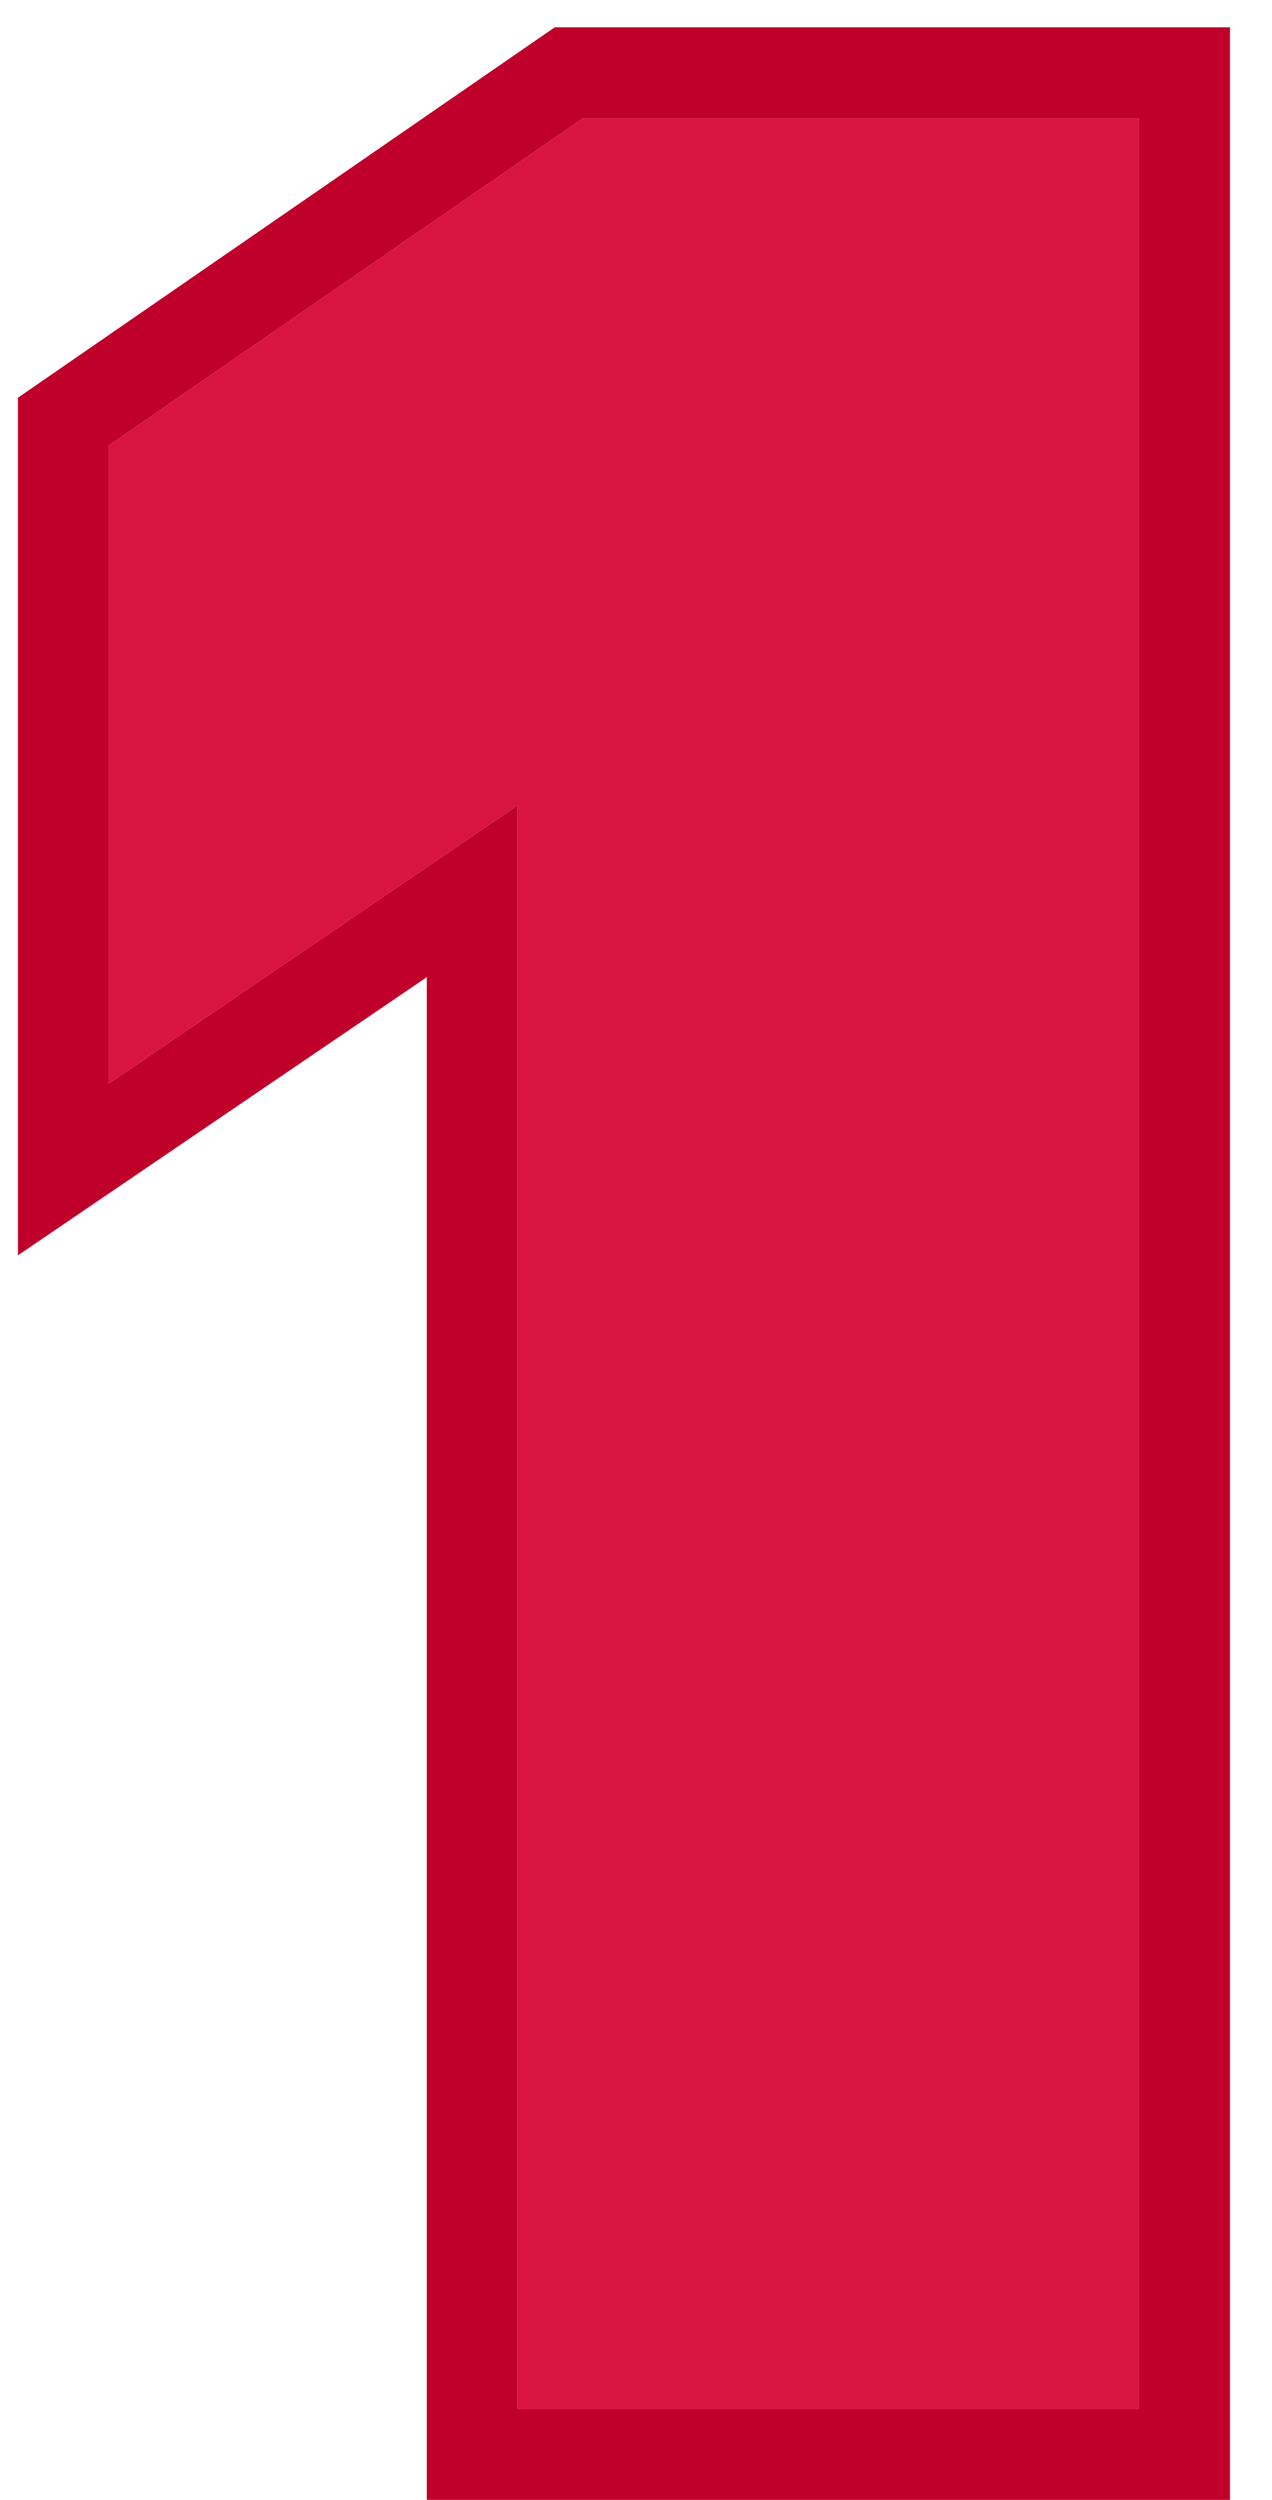 <svg width="28" height="55" viewBox="0 0 28 55" fill="none" xmlns="http://www.w3.org/2000/svg">
<path d="M2.395 23.84V9.8L12.835 2.6H25.075V53H11.395V17.72L2.395 23.84Z" fill="#DA1441"/>
<path fill-rule="evenodd" clip-rule="evenodd" d="M0.395 27.619V8.75L12.212 0.6H27.075V55H9.395V21.499L0.395 27.619ZM11.395 17.72V53H25.075V2.6H12.835L2.395 9.8V23.84L11.395 17.72Z" fill="#BF002B"/>
</svg>
